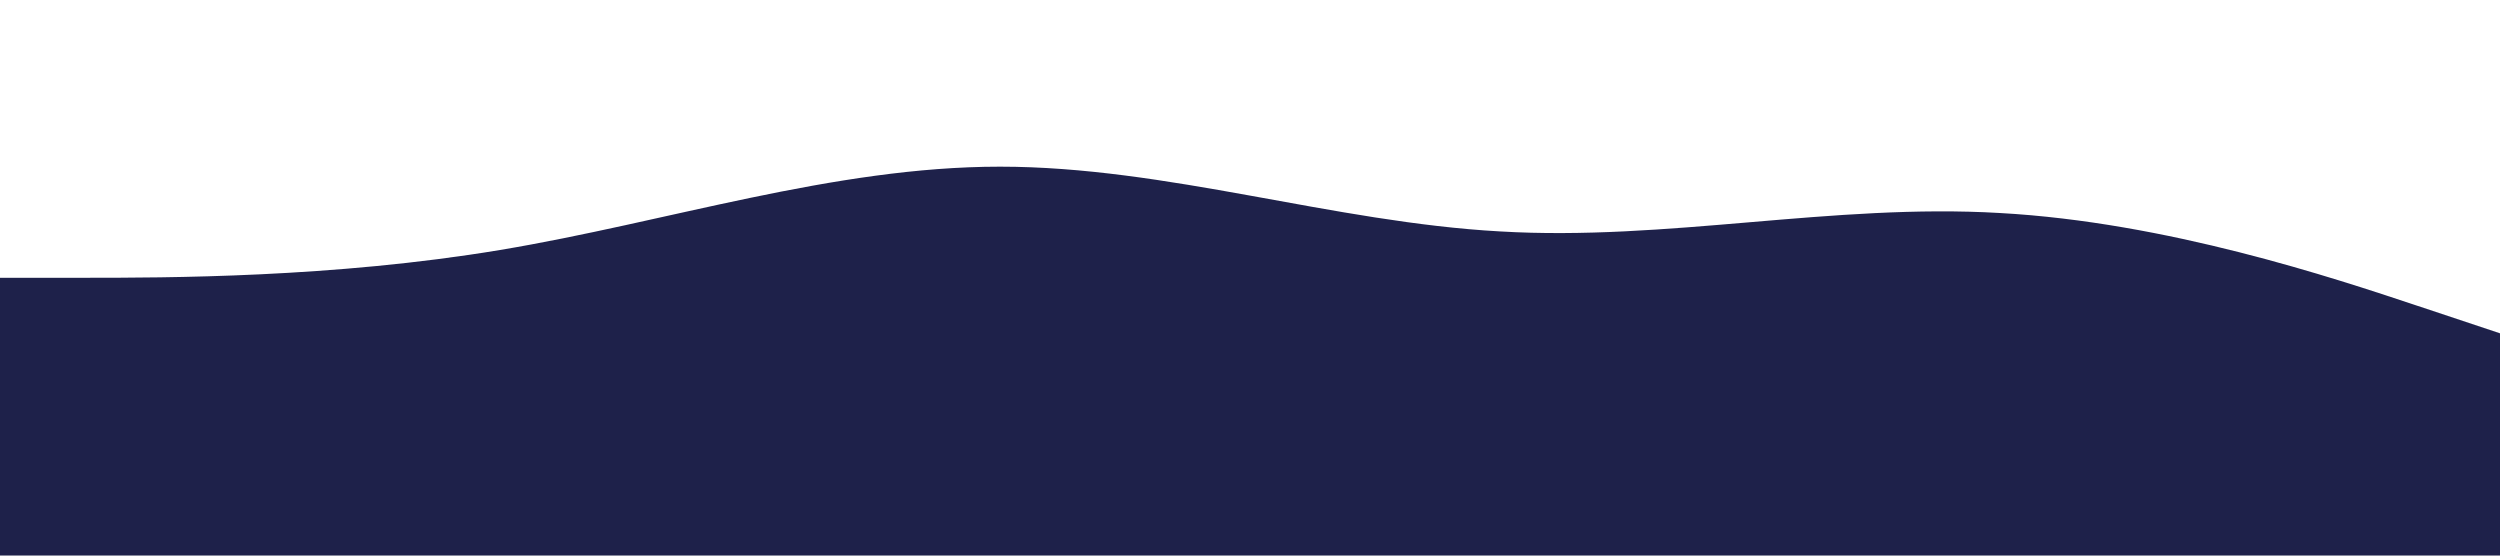 <svg xmlns="http://www.w3.org/2000/svg" viewBox="0 0 1440 320"><path fill="#000432" fill-opacity="0.88" d="M0,160L48,160C96,160,192,160,288,144C384,128,480,96,576,96C672,96,768,128,864,133.3C960,139,1056,117,1152,122.7C1248,128,1344,160,1392,176L1440,192L1440,320L1392,320C1344,320,1248,320,1152,320C1056,320,960,320,864,320C768,320,672,320,576,320C480,320,384,320,288,320C192,320,96,320,48,320L0,320Z"></path></svg>